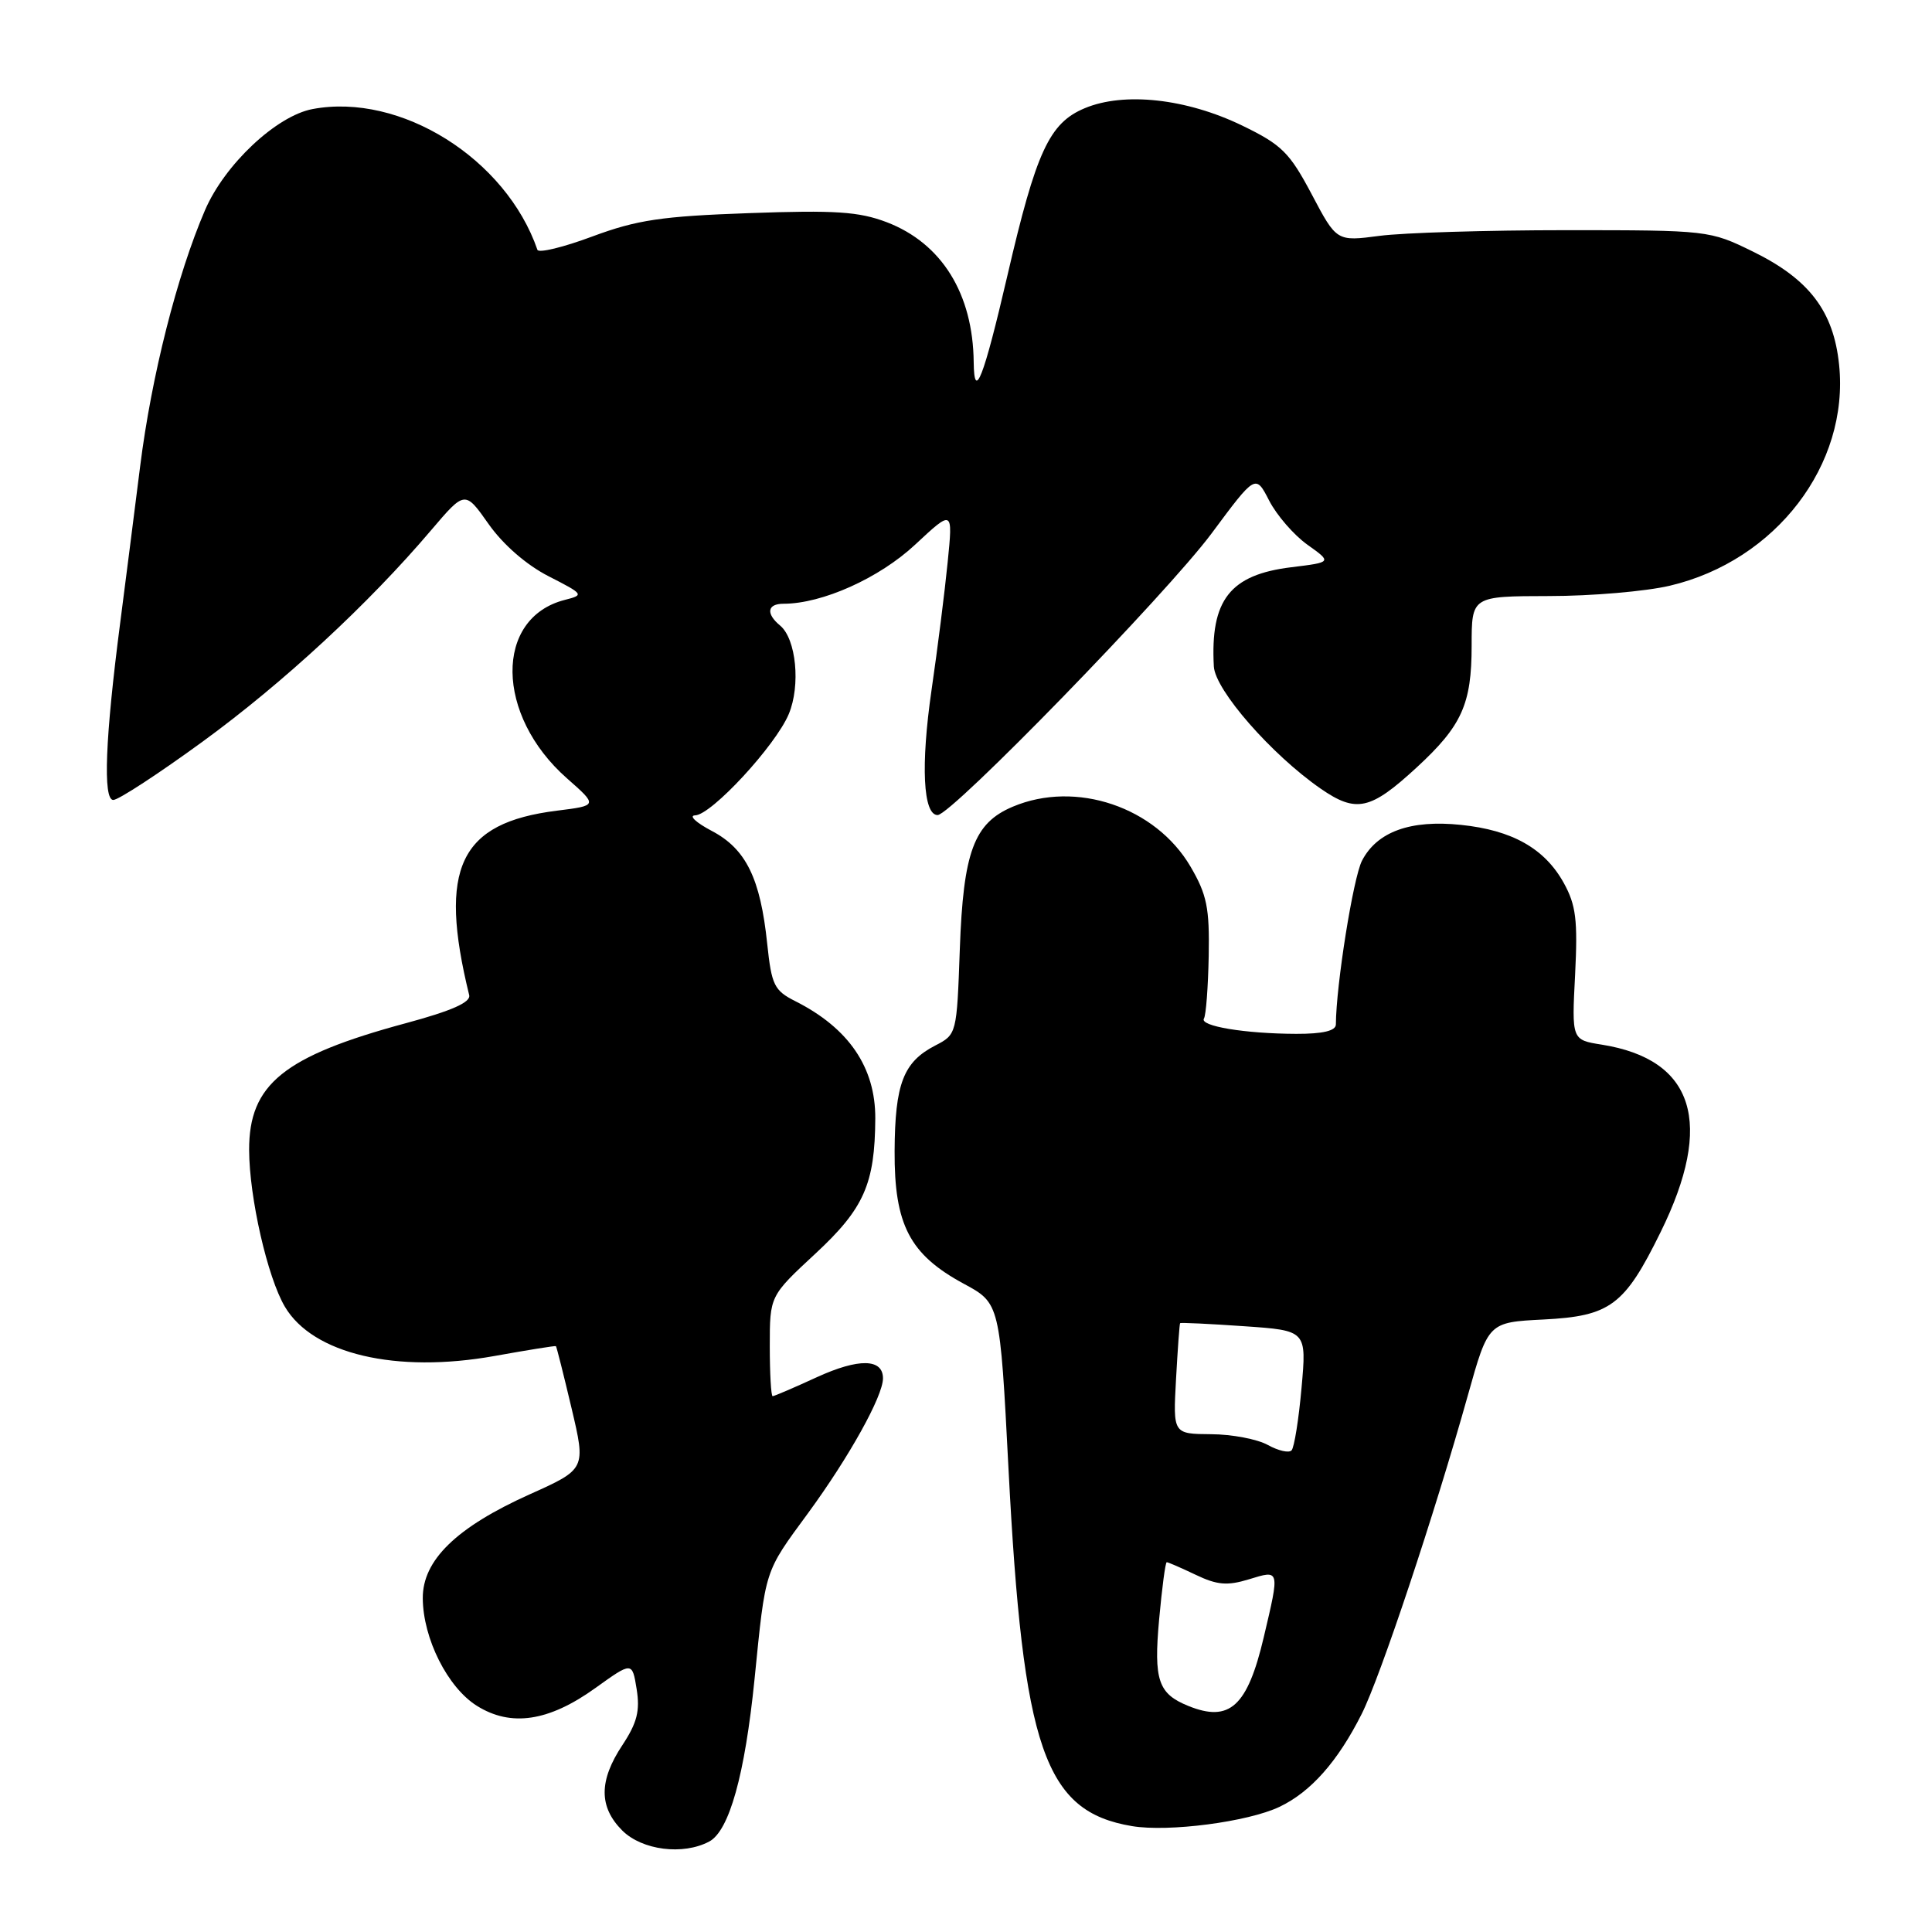 <?xml version="1.0" encoding="UTF-8" standalone="no"?>
<!DOCTYPE svg PUBLIC "-//W3C//DTD SVG 1.1//EN" "http://www.w3.org/Graphics/SVG/1.1/DTD/svg11.dtd" >
<svg xmlns="http://www.w3.org/2000/svg" xmlns:xlink="http://www.w3.org/1999/xlink" version="1.1" viewBox="0 0 256 256">
 <g >
 <path fill="currentColor"
d=" M 93.98 244.01 C 96.63 242.59 98.70 235.17 99.98 222.50 C 101.46 207.76 101.24 208.45 107.07 200.50 C 112.51 193.07 117.00 185.00 117.00 182.64 C 117.00 180.01 113.79 179.95 108.25 182.48 C 105.23 183.87 102.59 185.00 102.38 185.00 C 102.17 185.00 102.00 182.01 102.00 178.36 C 102.00 171.72 102.00 171.72 108.05 166.11 C 114.49 160.13 115.93 156.88 115.98 148.20 C 116.01 141.44 112.47 136.24 105.40 132.67 C 102.58 131.25 102.24 130.54 101.66 125.06 C 100.76 116.39 98.85 112.49 94.33 110.11 C 92.22 109.00 91.23 108.07 92.11 108.04 C 94.28 107.98 102.77 98.79 104.52 94.61 C 106.10 90.82 105.50 84.66 103.37 82.89 C 101.46 81.31 101.66 80.00 103.82 80.00 C 108.95 80.00 116.50 76.61 121.26 72.17 C 126.27 67.50 126.27 67.50 125.57 74.50 C 125.19 78.35 124.23 85.98 123.43 91.46 C 121.99 101.40 122.31 108.00 124.24 108.00 C 126.07 108.00 154.60 78.67 160.55 70.67 C 166.37 62.83 166.37 62.83 168.17 66.33 C 169.16 68.26 171.44 70.89 173.23 72.17 C 176.50 74.50 176.50 74.50 171.12 75.16 C 162.97 76.15 160.36 79.50 160.84 88.31 C 161.02 91.45 168.47 99.97 174.98 104.49 C 179.71 107.76 181.58 107.35 187.72 101.69 C 193.71 96.17 195.00 93.30 195.00 85.55 C 195.00 79.00 195.00 79.00 205.25 78.98 C 210.89 78.98 218.09 78.36 221.26 77.61 C 235.30 74.31 245.06 61.57 243.69 48.33 C 242.96 41.23 239.73 36.99 232.26 33.33 C 226.55 30.53 226.33 30.50 207.50 30.50 C 197.05 30.50 185.94 30.84 182.81 31.25 C 177.11 32.00 177.11 32.00 173.81 25.75 C 170.87 20.20 169.84 19.18 164.60 16.64 C 157.21 13.06 148.96 12.15 143.73 14.34 C 139.04 16.30 137.30 20.06 133.48 36.54 C 130.33 50.10 129.08 53.31 129.02 48.00 C 128.93 38.91 124.78 32.23 117.49 29.44 C 113.80 28.04 110.66 27.83 99.27 28.24 C 87.67 28.65 84.40 29.14 78.50 31.33 C 74.65 32.77 71.37 33.56 71.21 33.10 C 67.04 21.01 53.06 12.26 41.42 14.45 C 36.62 15.35 29.76 21.80 27.16 27.86 C 23.46 36.45 20.07 49.83 18.57 61.79 C 17.76 68.23 16.57 77.55 15.93 82.50 C 13.94 97.80 13.62 106.00 15.01 106.00 C 15.69 106.00 21.02 102.52 26.86 98.26 C 37.52 90.49 48.84 80.02 57.14 70.24 C 61.61 64.99 61.61 64.99 64.75 69.45 C 66.67 72.17 69.76 74.86 72.70 76.36 C 77.37 78.75 77.43 78.83 74.84 79.49 C 65.48 81.88 65.63 94.76 75.11 103.12 C 79.22 106.74 79.22 106.74 73.79 107.42 C 60.88 109.03 58.04 115.01 62.17 131.86 C 62.40 132.81 59.85 133.94 53.77 135.58 C 37.59 139.95 32.99 143.67 33.01 152.38 C 33.03 158.67 35.44 169.25 37.75 173.15 C 41.45 179.41 52.47 182.01 65.50 179.68 C 69.90 178.89 73.57 178.30 73.66 178.37 C 73.75 178.44 74.68 182.14 75.73 186.58 C 77.64 194.66 77.64 194.66 70.16 198.02 C 60.47 202.38 55.99 206.74 56.02 211.78 C 56.05 217.11 59.32 223.61 63.19 226.03 C 67.71 228.86 72.71 228.11 78.88 223.68 C 83.77 220.17 83.77 220.17 84.36 223.82 C 84.82 226.69 84.42 228.28 82.48 231.22 C 79.34 235.95 79.34 239.43 82.45 242.55 C 85.08 245.17 90.52 245.86 93.98 244.01 Z  M 169.53 239.42 C 173.68 237.45 177.26 233.41 180.43 227.11 C 182.91 222.18 190.07 200.70 194.51 184.85 C 197.21 175.21 197.21 175.21 204.54 174.84 C 213.37 174.39 215.26 172.99 220.04 163.26 C 227.16 148.81 224.51 140.38 212.24 138.42 C 208.26 137.79 208.26 137.79 208.71 129.14 C 209.07 121.92 208.83 119.93 207.21 117.00 C 204.68 112.43 200.38 110.00 193.58 109.30 C 186.88 108.60 182.46 110.21 180.47 114.05 C 179.31 116.30 177.04 130.51 177.01 135.75 C 177.00 136.59 175.28 137.00 171.75 136.99 C 164.98 136.97 158.90 135.96 159.53 134.96 C 159.80 134.52 160.08 130.80 160.16 126.68 C 160.28 120.30 159.92 118.54 157.75 114.83 C 153.11 106.92 142.56 103.36 134.20 106.89 C 129.05 109.06 127.64 112.86 127.18 125.78 C 126.78 137.02 126.77 137.07 123.92 138.54 C 119.70 140.72 118.59 143.60 118.54 152.51 C 118.49 162.29 120.53 166.22 127.70 170.10 C 132.50 172.69 132.50 172.69 133.63 194.60 C 135.55 231.80 138.40 240.03 150.00 241.97 C 154.84 242.78 165.34 241.41 169.53 239.42 Z  M 157.47 226.05 C 153.46 224.43 152.86 222.64 153.59 214.59 C 153.97 210.41 154.42 207.00 154.60 207.00 C 154.78 207.00 156.51 207.75 158.44 208.67 C 161.28 210.03 162.63 210.14 165.48 209.27 C 169.61 208.00 169.59 207.89 167.45 216.96 C 165.29 226.12 162.93 228.26 157.47 226.05 Z  M 168.00 191.47 C 166.62 190.70 163.24 190.05 160.47 190.04 C 155.43 190.00 155.43 190.00 155.83 182.75 C 156.05 178.76 156.29 175.42 156.37 175.33 C 156.45 175.23 160.25 175.41 164.83 175.73 C 173.14 176.30 173.14 176.30 172.46 183.90 C 172.09 188.08 171.49 191.81 171.14 192.18 C 170.79 192.56 169.38 192.23 168.00 191.47 Z "/>
</g>
</svg>